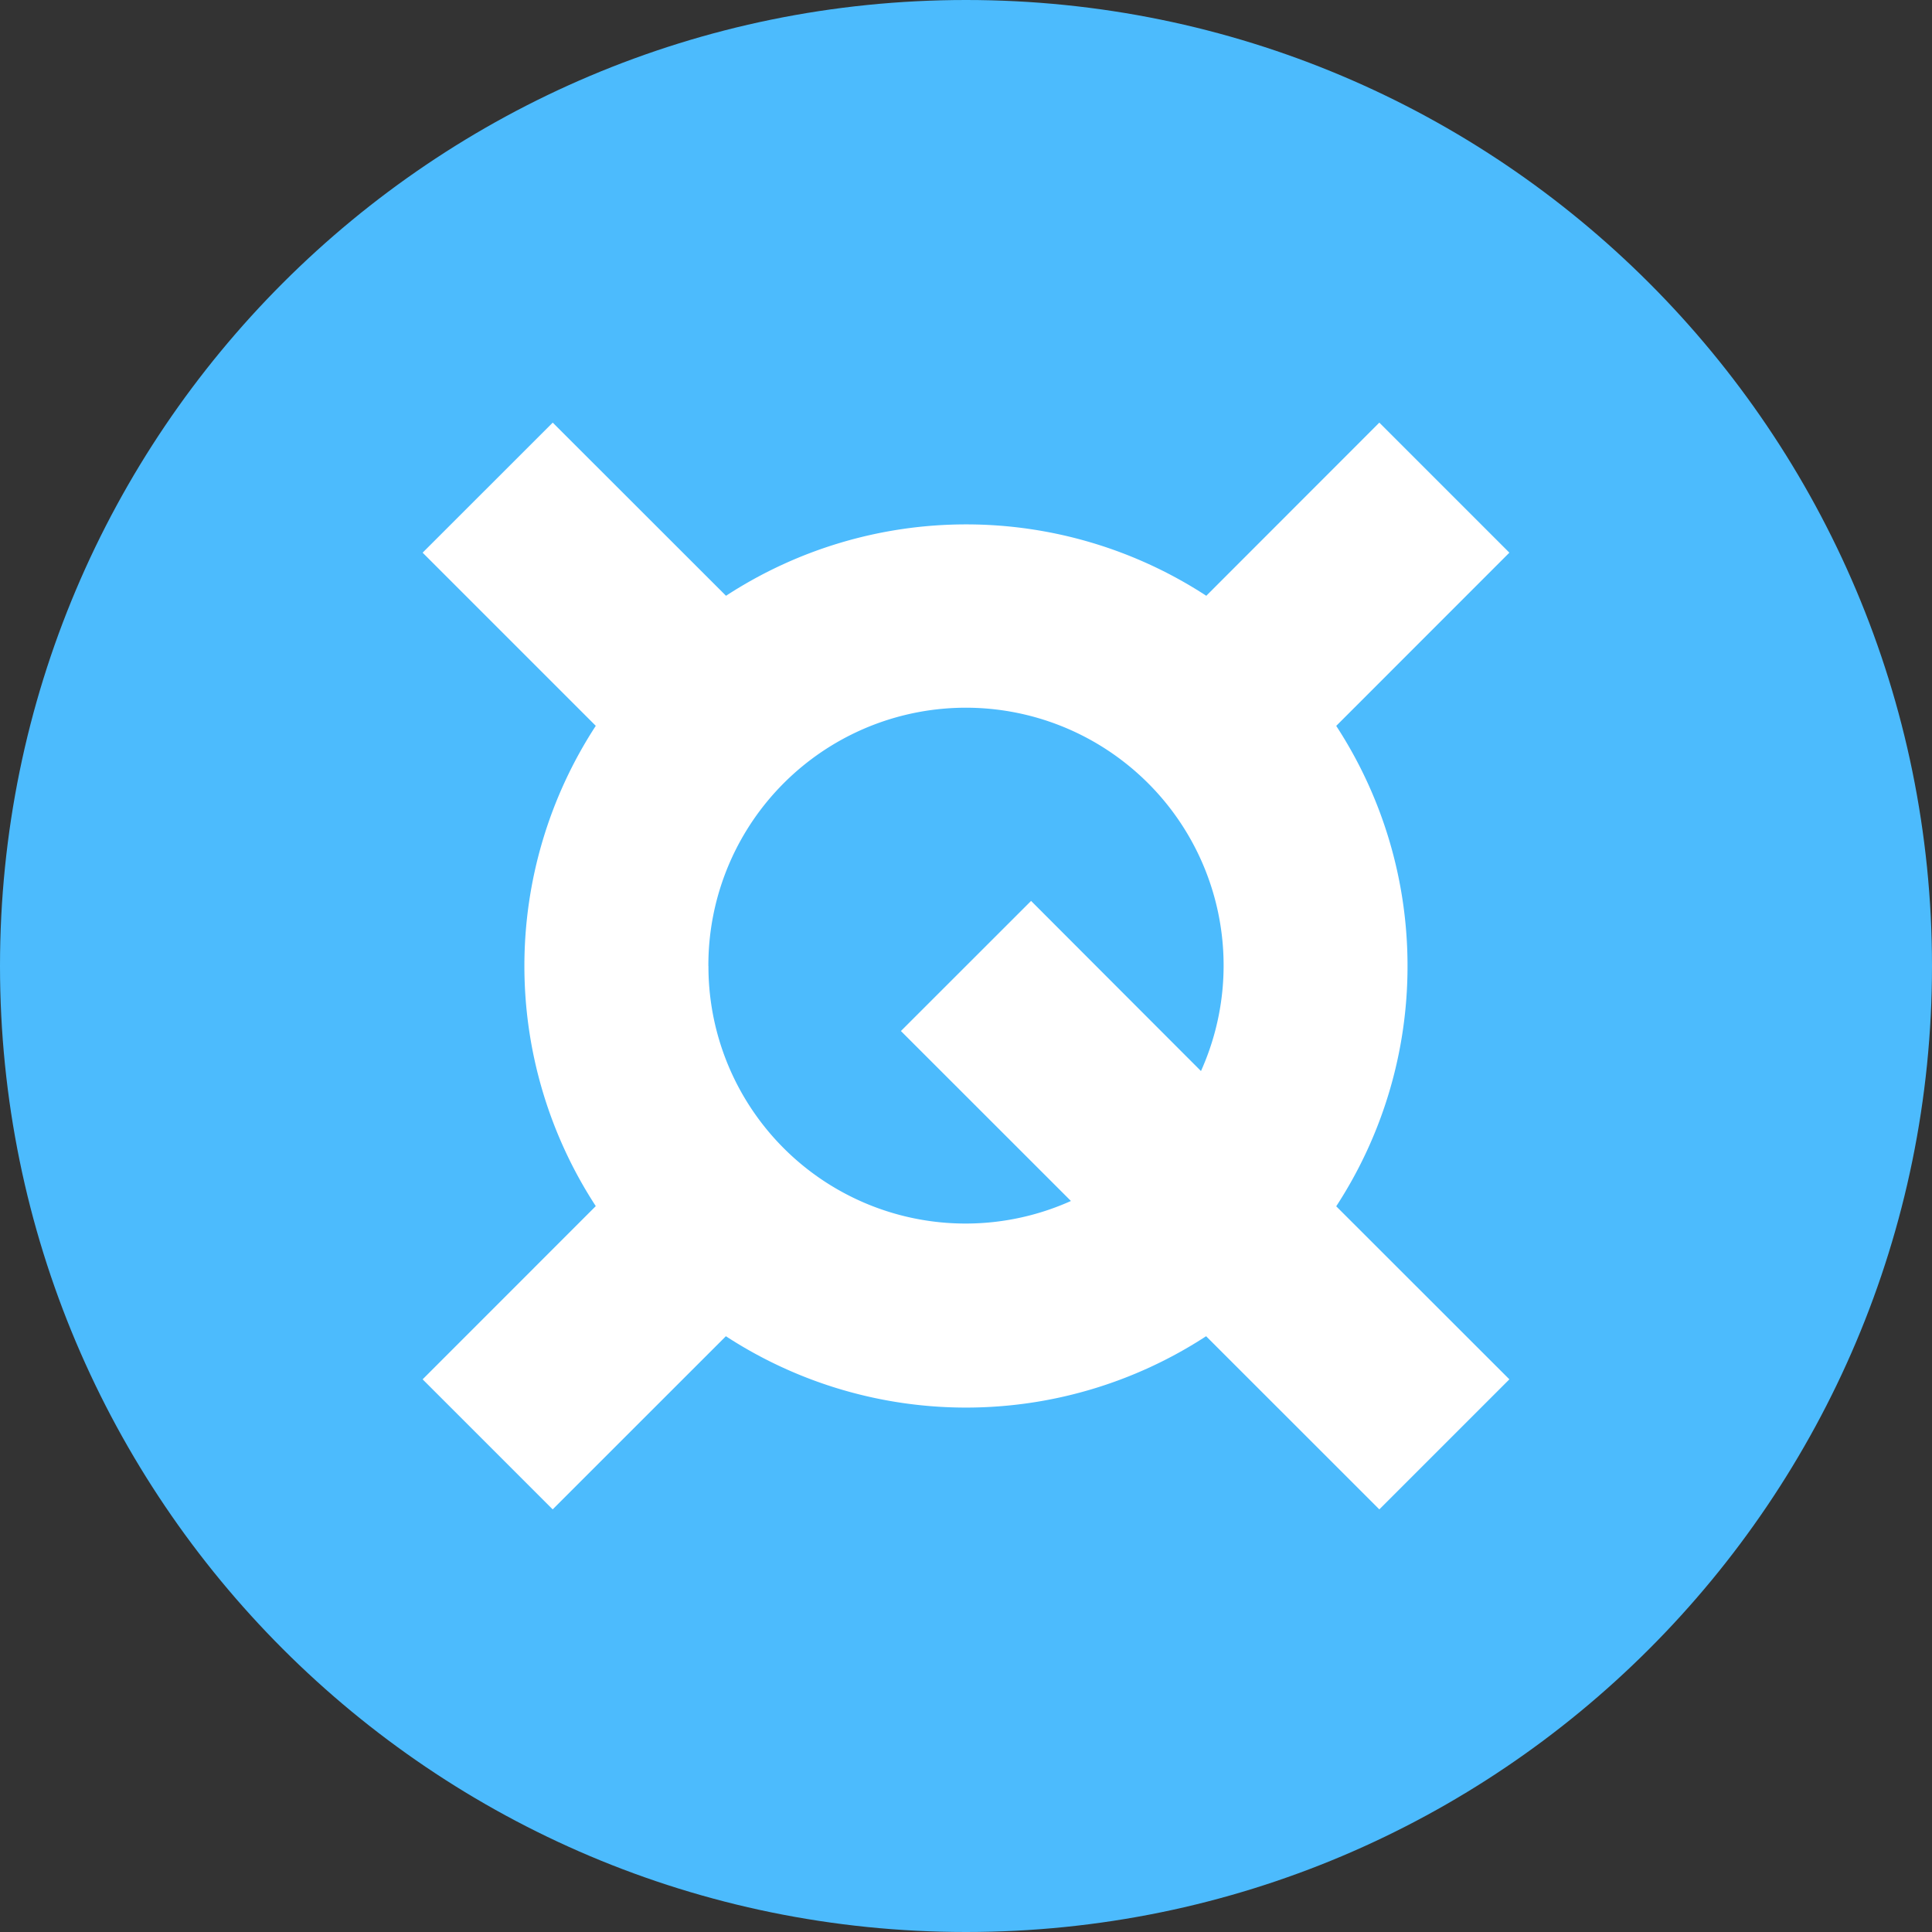 <svg fill="none" height="32" width="32" xmlns="http://www.w3.org/2000/svg">
    <rect width="100%" height="100%" fill="#333333" stroke="none"/>
    <path d="M16 32c8.837 0 16-7.163 16-16S24.837 0 16 0 0 7.163 0 16s7.163 16 16 16Z"
        fill="#4CBBFD" />
    <path d="M23.313 16a7.27 7.27 0 0 0-1.181-3.977L25 9.154 22.846 7 19.98 9.868a7.281 7.281 0 0 0-7.955 0L9.155 7 7 9.154l2.868 2.868a7.281 7.281 0 0 0 0 7.955L7 22.846 9.154 25l2.869-2.868a7.282 7.282 0 0 0 7.954 0L22.846 25 25 22.846l-2.868-2.866A7.271 7.271 0 0 0 23.313 16Zm-11.58 0a4.265 4.265 0 0 1 6.87-3.39 4.267 4.267 0 0 1 1.289 5.13l-2.814-2.818-2.156 2.155 2.816 2.815A4.259 4.259 0 0 1 11.734 16Z"
        fill="#fff" />
</svg>
